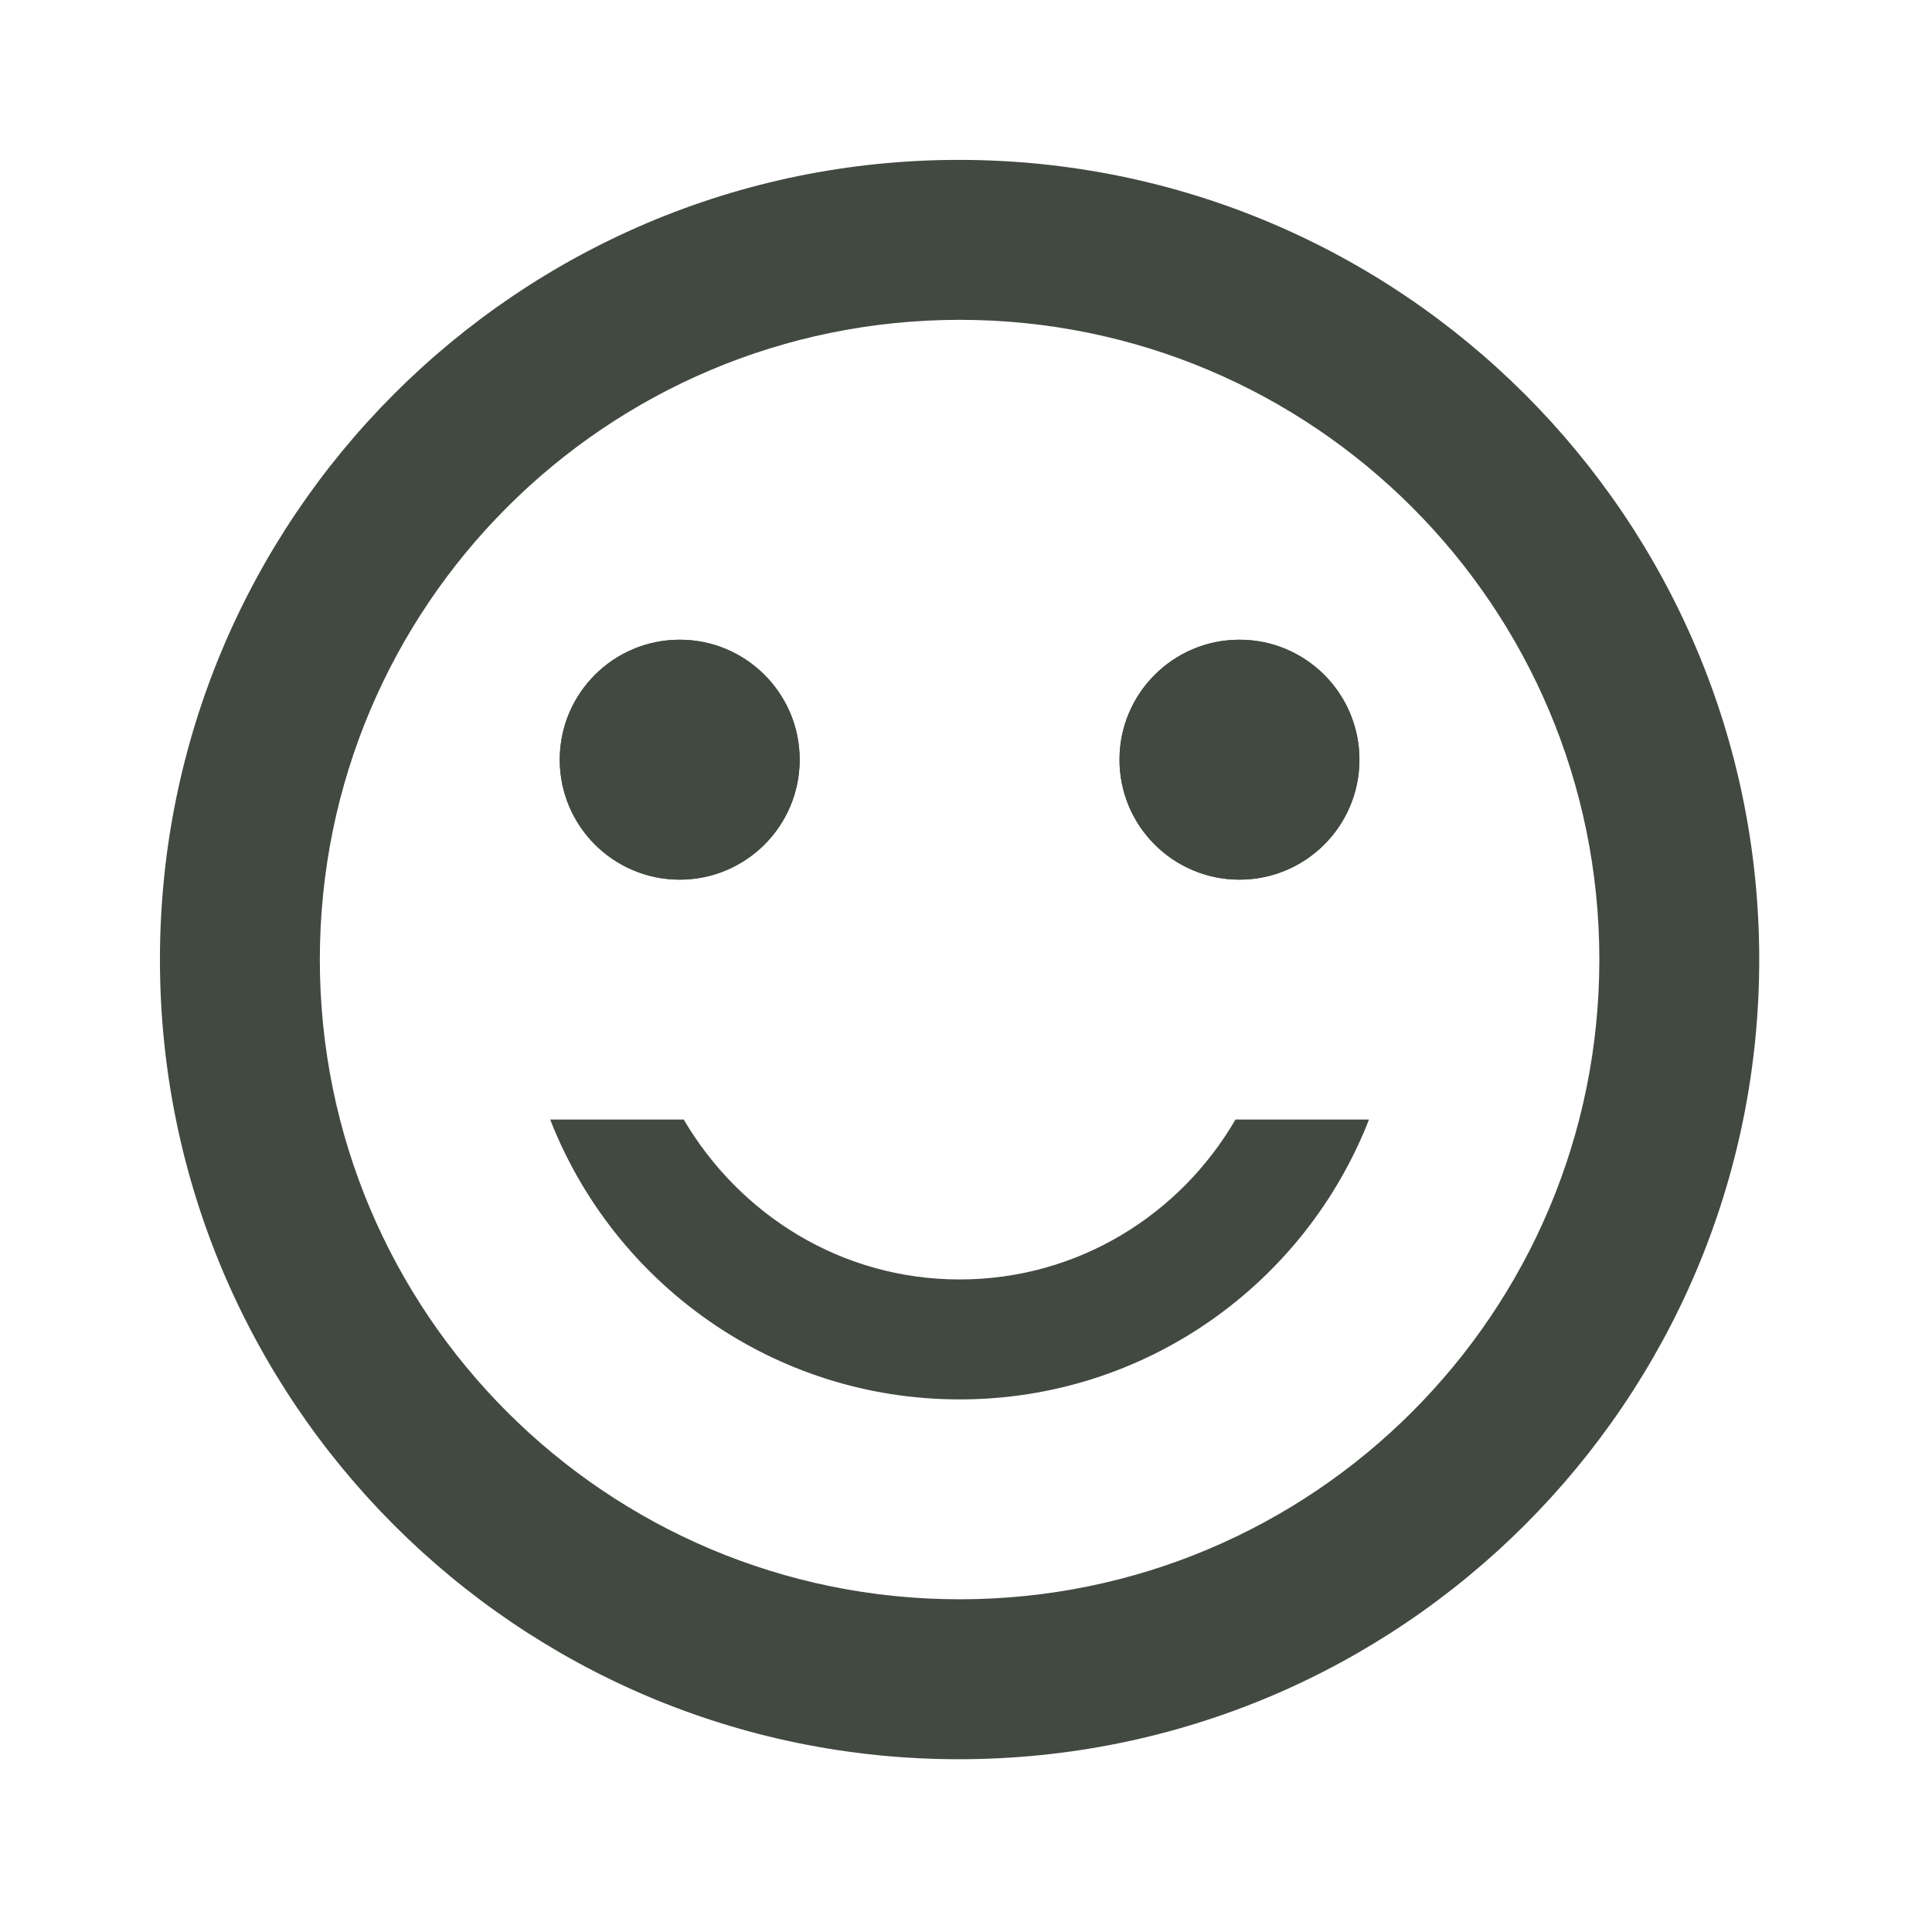 <svg width="33" height="33" viewBox="0 0 33 33" fill="none" xmlns="http://www.w3.org/2000/svg">
<g clip-path="url(#clip0_136_130)">
<path d="M21.171 15.025C22.303 15.025 23.22 14.108 23.22 12.976C23.22 11.845 22.303 10.927 21.171 10.927C20.04 10.927 19.122 11.845 19.122 12.976C19.122 14.108 20.04 15.025 21.171 15.025Z" fill="#424941"/>
<path d="M11.61 15.025C12.741 15.025 13.659 14.108 13.659 12.976C13.659 11.845 12.741 10.927 11.61 10.927C10.478 10.927 9.561 11.845 9.561 12.976C9.561 14.108 10.478 15.025 11.61 15.025Z" fill="#424941"/>
<path d="M21.171 15.025C22.303 15.025 23.22 14.108 23.22 12.976C23.22 11.845 22.303 10.927 21.171 10.927C20.04 10.927 19.122 11.845 19.122 12.976C19.122 14.108 20.04 15.025 21.171 15.025Z" fill="#424941"/>
<path d="M11.61 15.025C12.741 15.025 13.659 14.108 13.659 12.976C13.659 11.845 12.741 10.927 11.61 10.927C10.478 10.927 9.561 11.845 9.561 12.976C9.561 14.108 10.478 15.025 11.61 15.025Z" fill="#424941"/>
<path d="M16.377 2.731C8.837 2.731 2.732 8.851 2.732 16.39C2.732 23.93 8.837 30.049 16.377 30.049C23.93 30.049 30.049 23.93 30.049 16.39C30.049 8.851 23.93 2.731 16.377 2.731ZM16.391 27.317C10.353 27.317 5.463 22.427 5.463 16.39C5.463 10.353 10.353 5.463 16.391 5.463C22.428 5.463 27.318 10.353 27.318 16.39C27.318 22.427 22.428 27.317 16.391 27.317ZM16.391 23.903C19.573 23.903 22.291 21.922 23.384 19.122H21.103C20.16 20.747 18.412 21.854 16.391 21.854C14.369 21.854 12.634 20.747 11.678 19.122H9.397C10.49 21.922 13.208 23.903 16.391 23.903Z" fill="#424941"/>
</g>
<defs>
<clipPath id="clip0_136_130">
<rect width="32.781" height="32.781" fill="white"/>
</clipPath>
</defs>
</svg>
